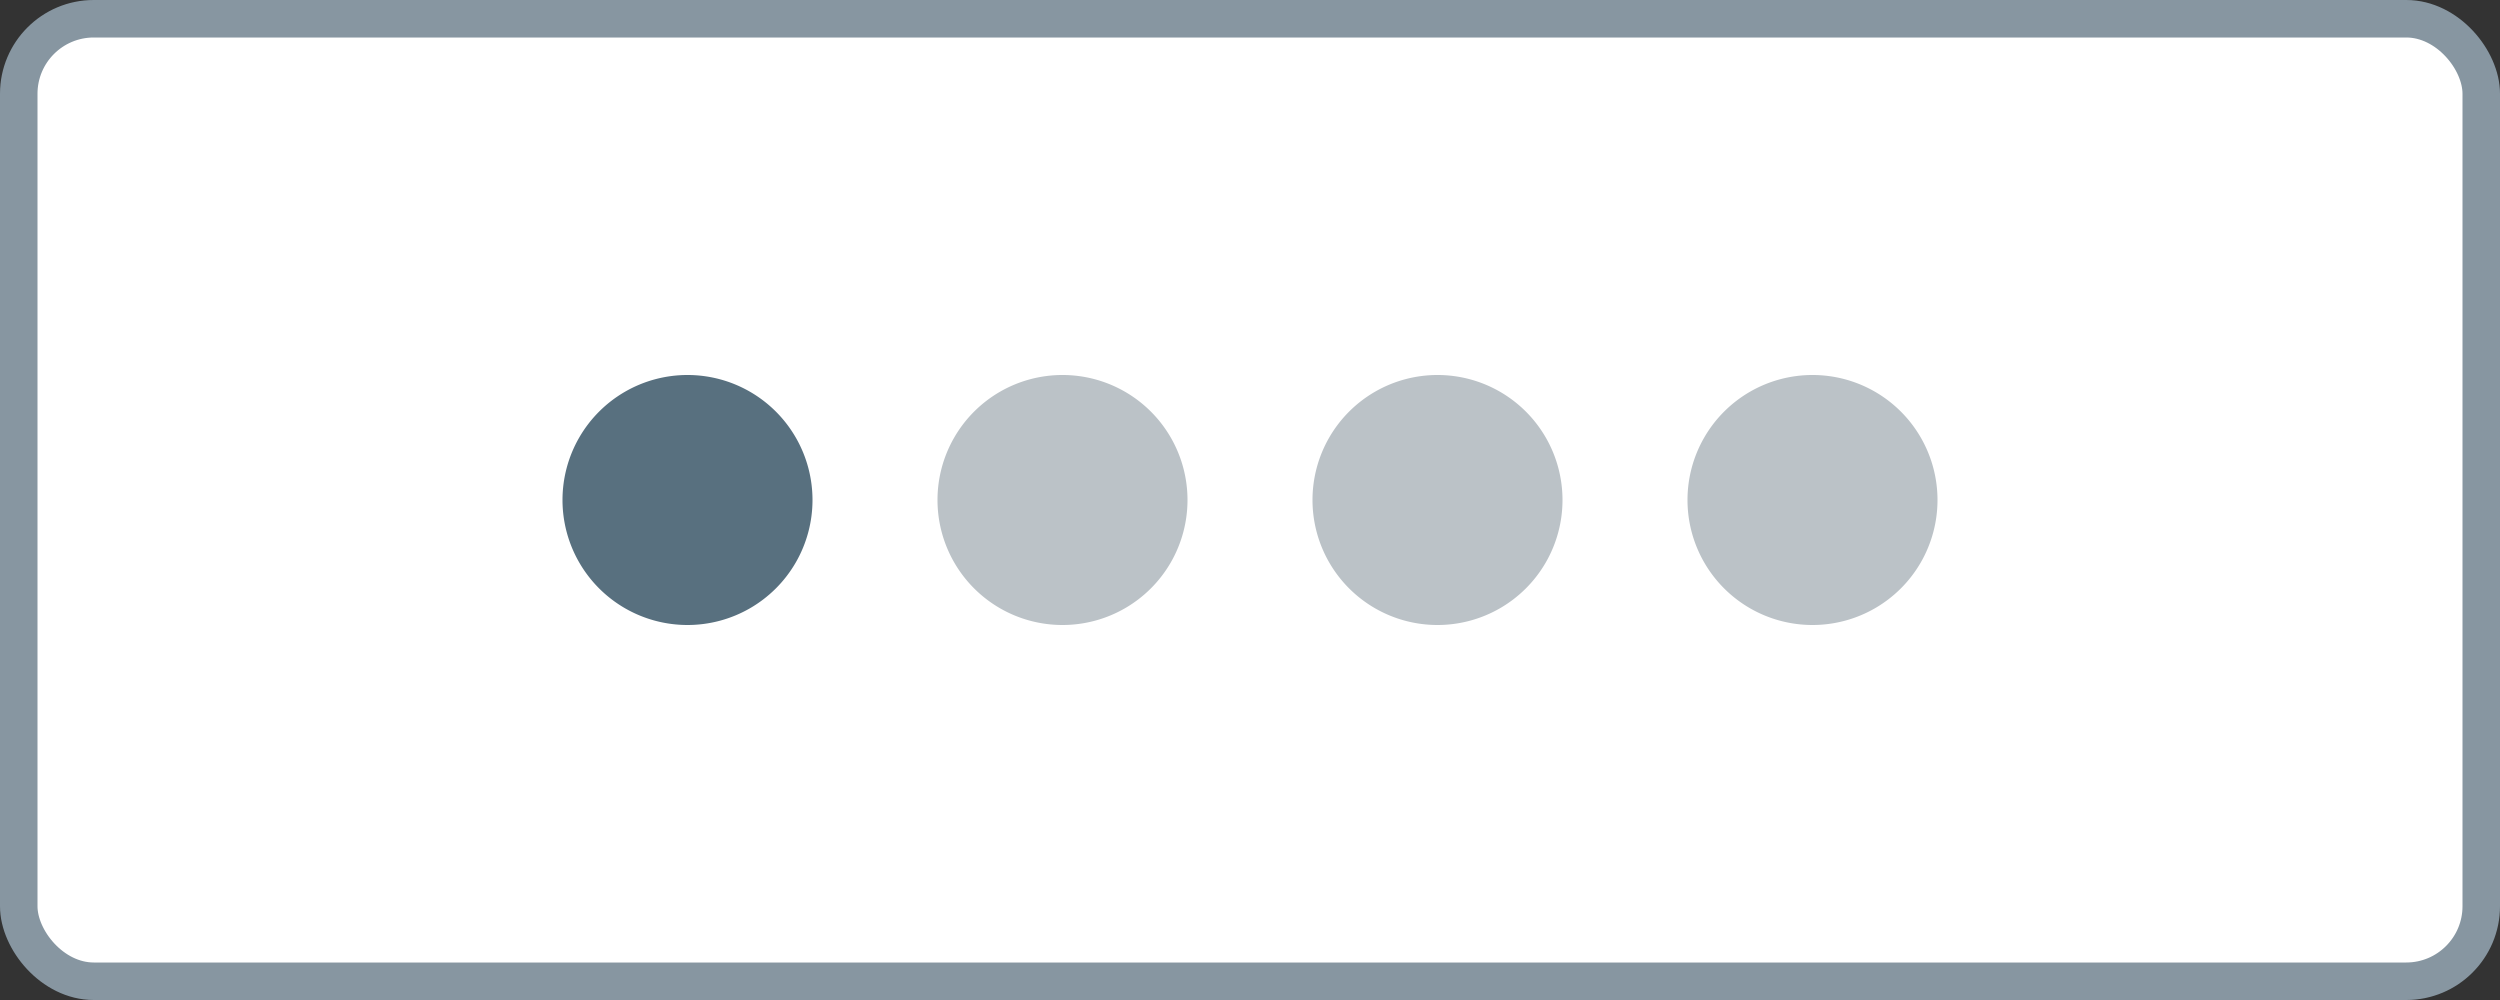 <svg xmlns="http://www.w3.org/2000/svg" width="80" height="32" fill="none" ><rect width="100%" height="100%" fill="#333333" stroke="none"/><rect x=".6" y=".6" width="78.8" height="30.8" rx="2.4" fill="#fff"/><rect x=".6" y=".6" width="78.8" height="30.8" rx="2.4" stroke="#8796a1" stroke-width="1.2"/><path d="M22 20a4 4 0 1 0 0-8 4 4 0 1 0 0 8z" fill="#58707f"/><path d="M34 20a4 4 0 1 0 0-8 4 4 0 1 0 0 8zm12 0a4 4 0 1 0 0-8 4 4 0 1 0 0 8zm12 0a4 4 0 1 0 0-8 4 4 0 1 0 0 8z" fill="#bbc2c7"/></svg>